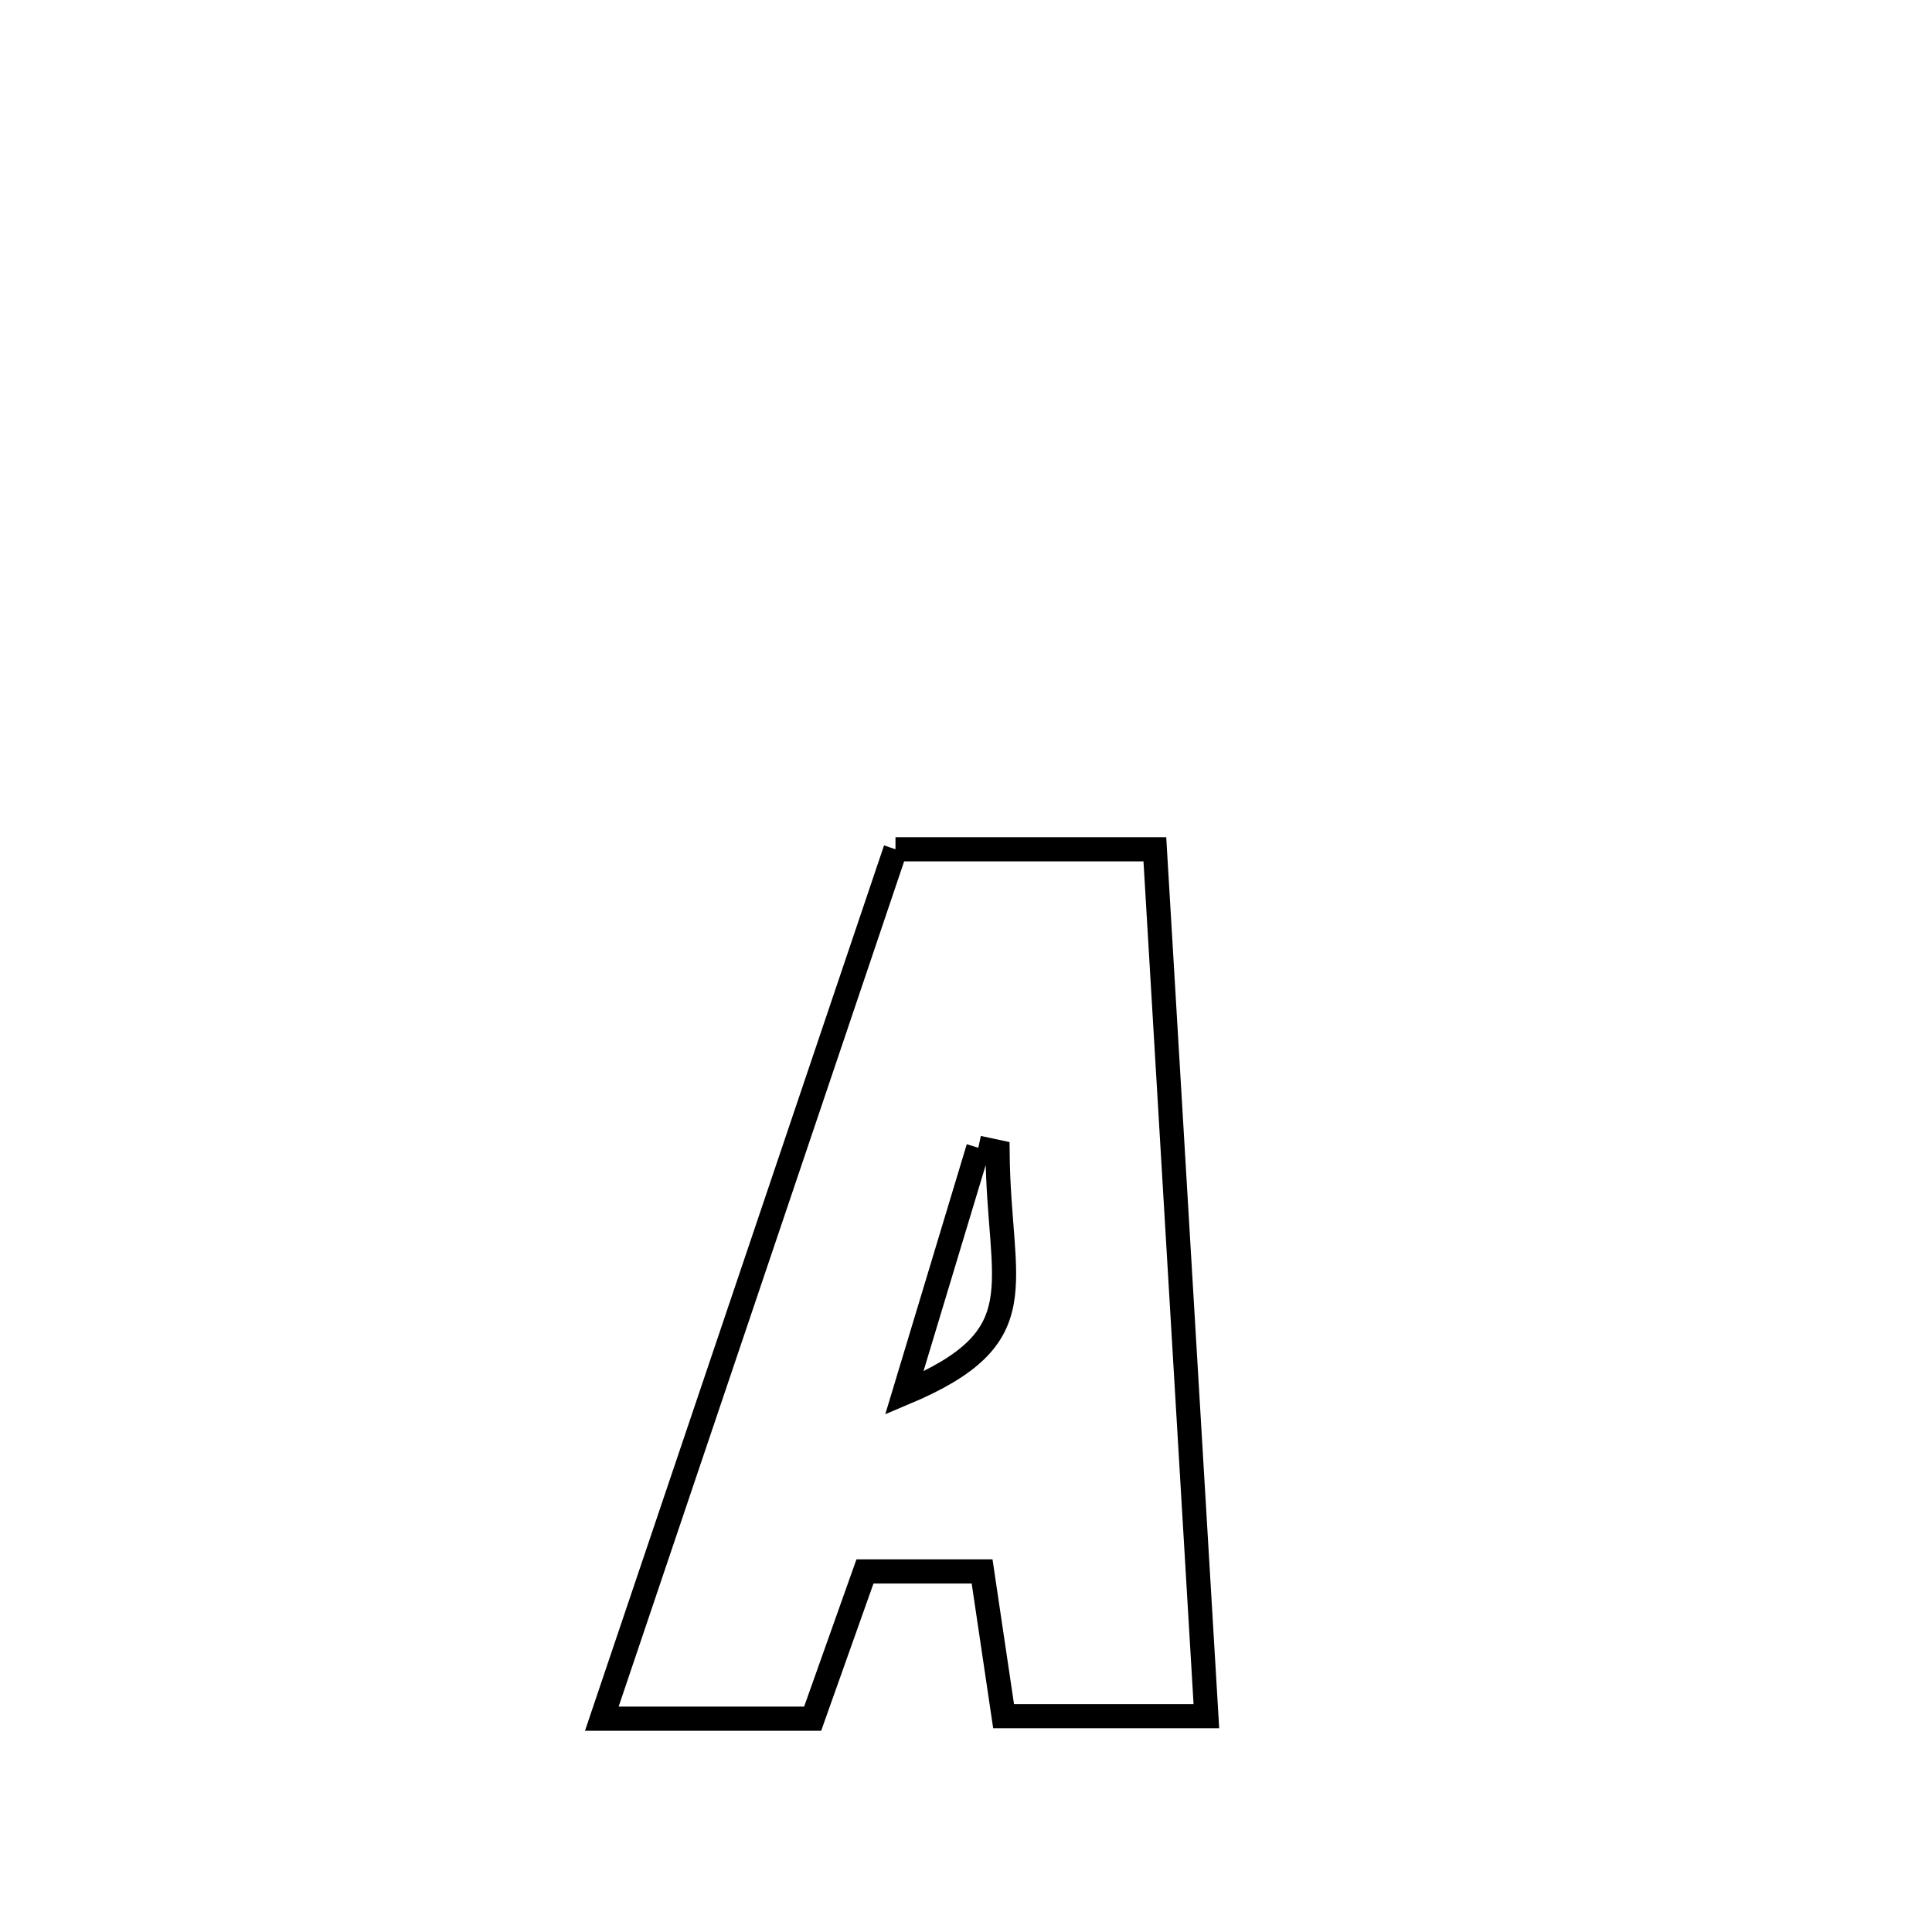 <svg xmlns="http://www.w3.org/2000/svg" viewBox="0.0 0.0 24.0 24.0" height="200px" width="200px"><path fill="none" stroke="black" stroke-width=".3" stroke-opacity="1.0"  filling="0" d="M11.124 10.55 L11.124 10.55 C12.198 10.55 13.272 10.55 14.346 10.55 L14.346 10.55 C14.453 12.345 14.56 14.14 14.666 15.935 C14.773 17.73 14.879 19.524 14.986 21.319 L14.986 21.319 C14.146 21.319 13.306 21.319 12.467 21.319 L12.467 21.319 C12.378 20.72 12.289 20.12 12.2 19.521 L12.2 19.521 C11.715 19.521 11.23 19.521 10.745 19.521 L10.745 19.521 C10.528 20.131 10.311 20.74 10.095 21.35 L10.095 21.35 C9.222 21.35 8.349 21.35 7.476 21.35 L7.476 21.35 C8.084 19.55 8.692 17.75 9.3 15.95 C9.908 14.15 10.516 12.35 11.124 10.55 L11.124 10.55"></path>
<path fill="none" stroke="black" stroke-width=".3" stroke-opacity="1.0"  filling="0" d="M12.153 14.258 L12.153 14.258 C12.233 14.275 12.312 14.292 12.392 14.309 L12.392 14.309 C12.407 15.99 12.905 16.602 11.233 17.306 L11.233 17.306 C11.284 17.137 12.099 14.435 12.153 14.258 L12.153 14.258"></path></svg>